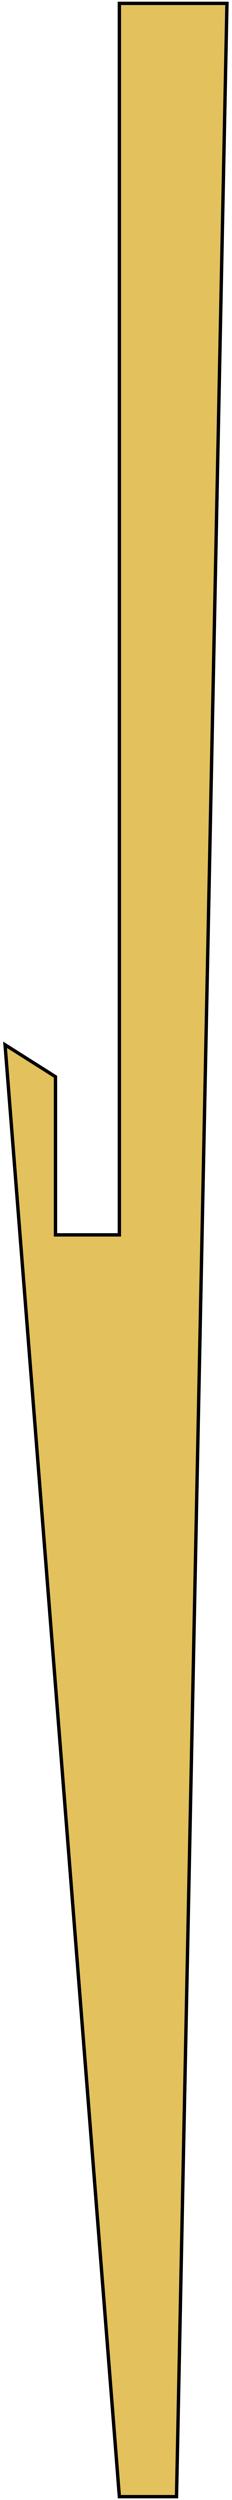 <svg width="69" height="743" viewBox="0 0 69 743" fill="none" xmlns="http://www.w3.org/2000/svg">
<path d="M1.5 310.5L35.5 742H52.5L67.5 1H35.5V367H16.5V320L1.5 310.5Z" fill="#E3C15C" stroke="black"/>
</svg>
